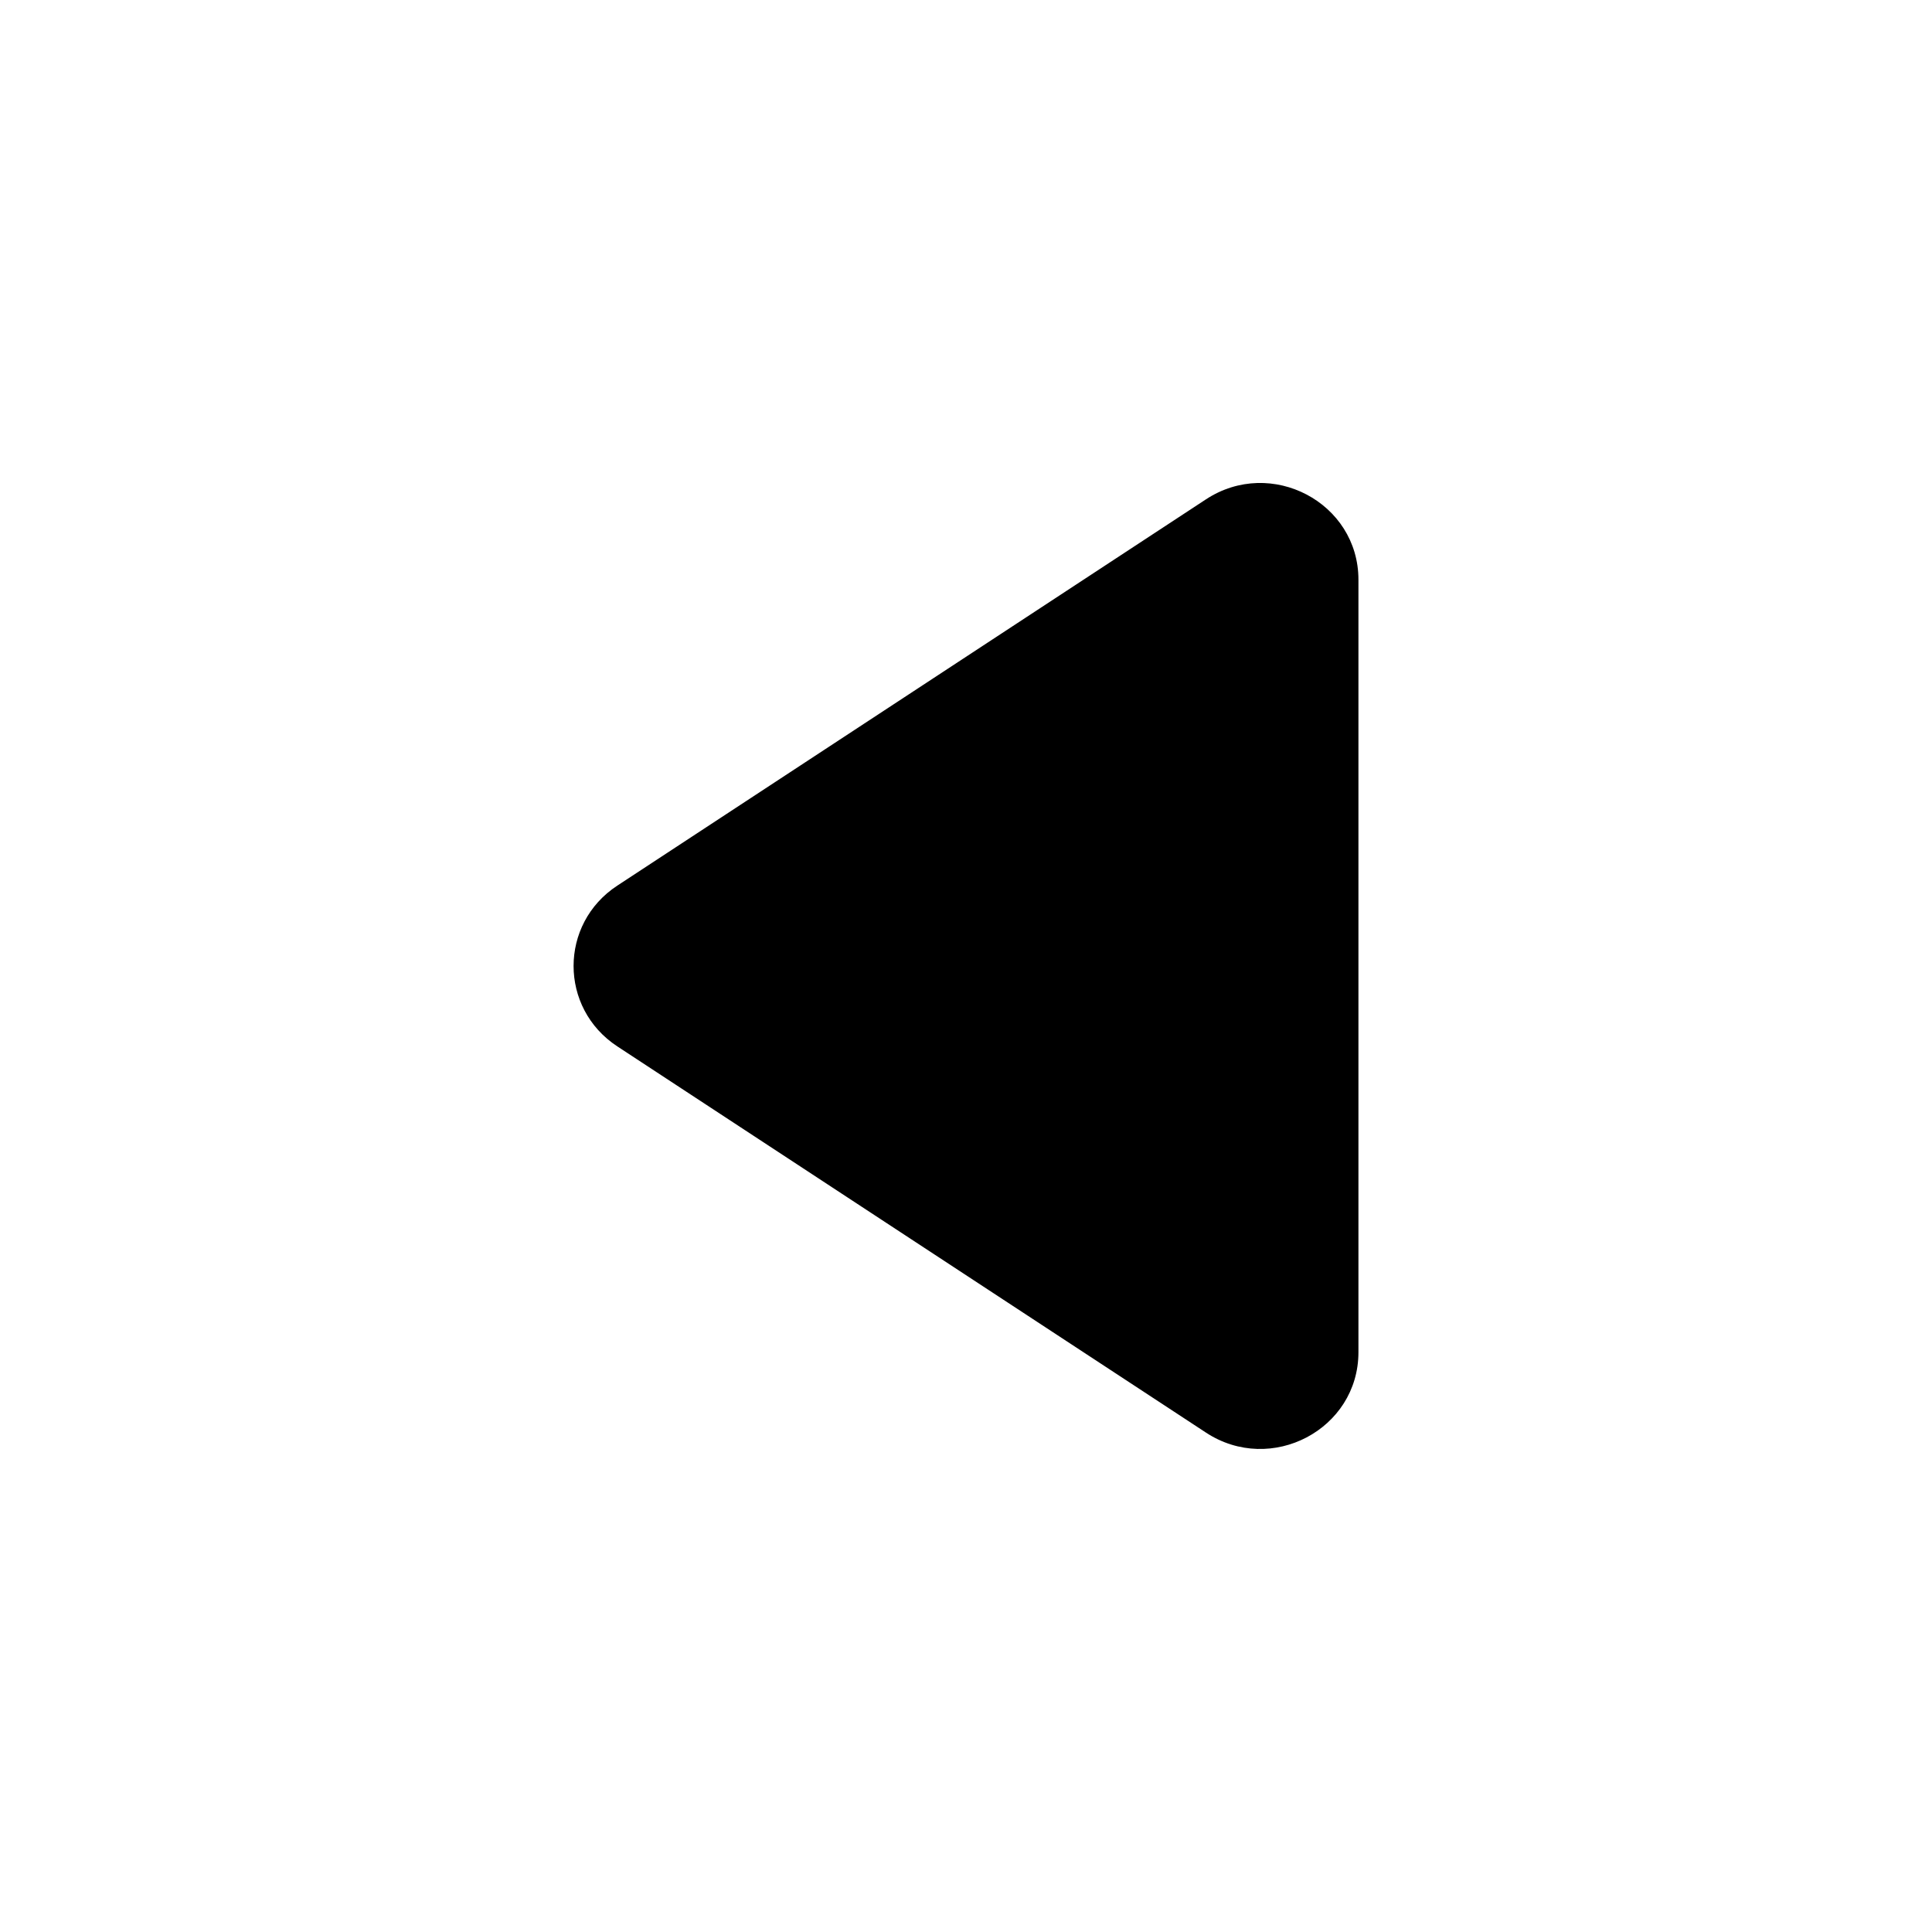 <?xml version="1.0" encoding="utf-8"?>
<!-- Generator: Adobe Illustrator 16.0.0, SVG Export Plug-In . SVG Version: 6.00 Build 0)  -->
<!DOCTYPE svg PUBLIC "-//W3C//DTD SVG 1.1//EN" "http://www.w3.org/Graphics/SVG/1.1/DTD/svg11.dtd">
<svg version="1.1" id="图层_1" xmlns="http://www.w3.org/2000/svg" xmlns:xlink="http://www.w3.org/1999/xlink" x="0px" y="0px"
	 width="32px" height="32px" viewBox="0 0 32 32" enable-background="new 0 0 32 32" xml:space="preserve">
<title>首页导航－收起箭头</title>
<desc>Created with Sketch.</desc>
<g id="图标_xFF0D_确认版32">
	<g id="首页导航_xFF0D_收起箭头">
		<path id="Triangle-3" d="M19.974,8.271l-9.75,6.398c-0.965,0.633-0.965,2.028,0,2.662l9.75,6.397
			c1.08,0.709,2.526-0.053,2.526-1.331V9.602C22.5,8.324,21.054,7.562,19.974,8.271z"/>
	</g>
</g>
</svg>
